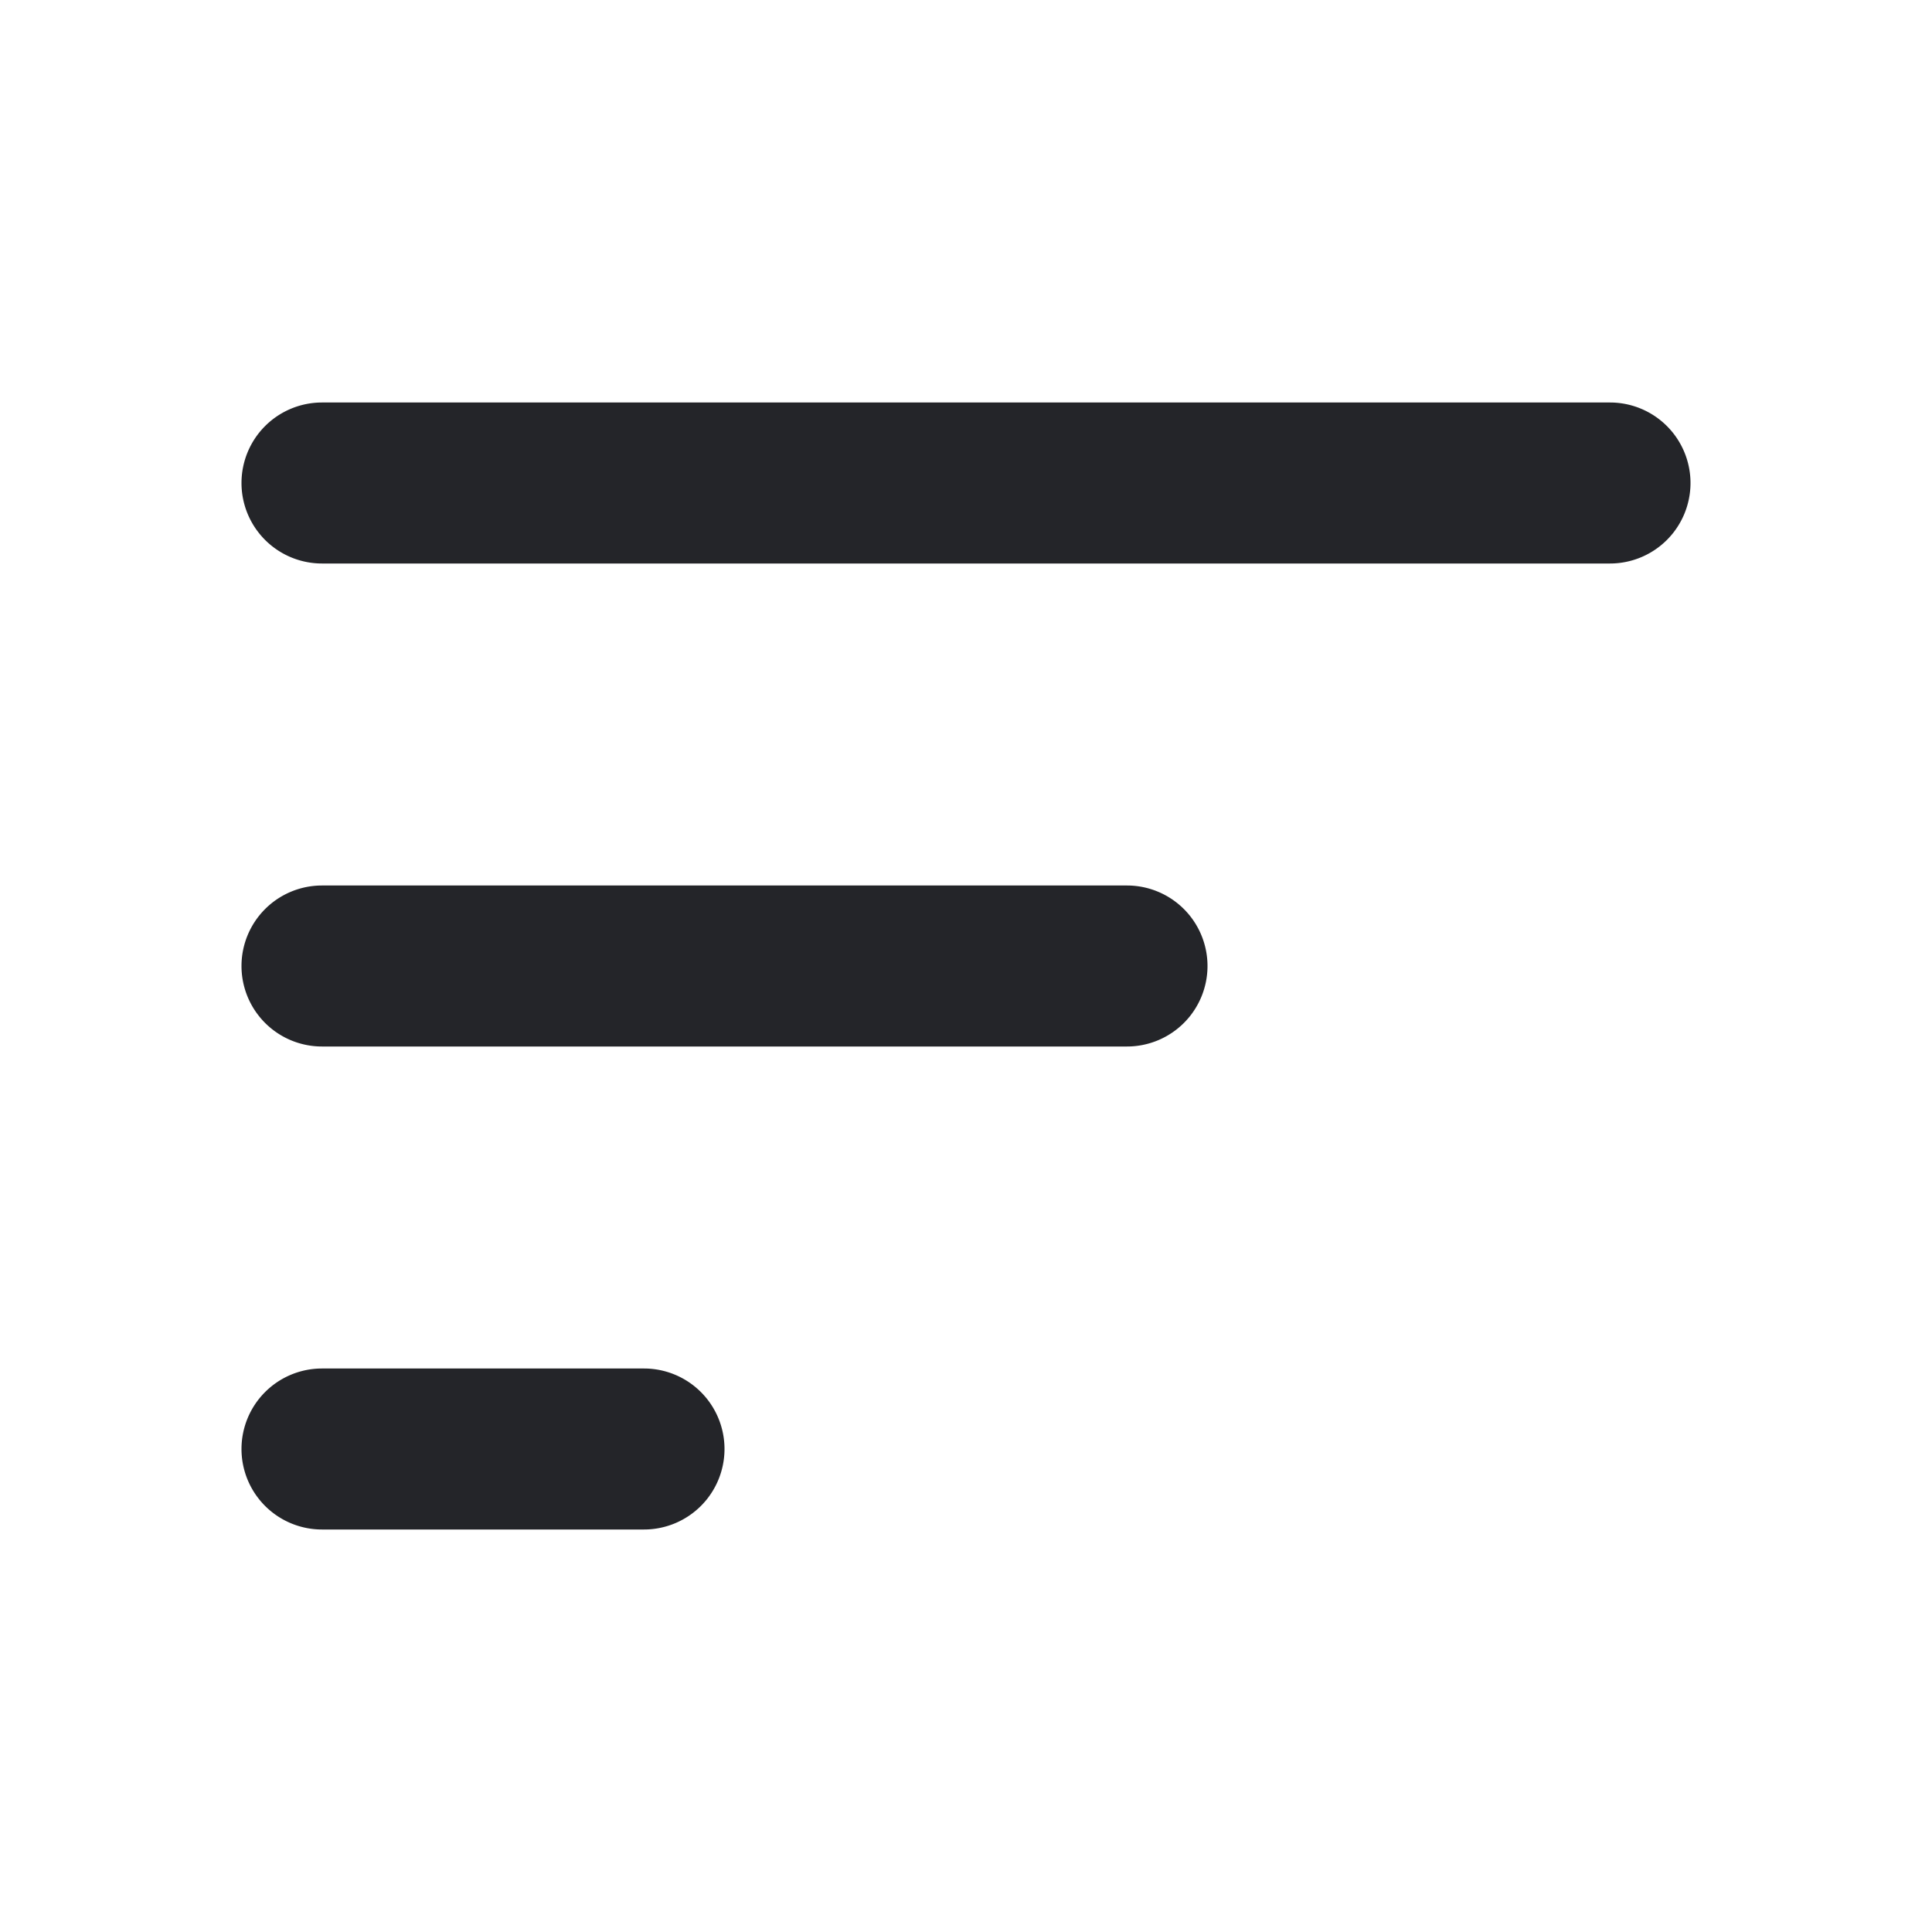 <svg xmlns="http://www.w3.org/2000/svg" class="g-icon has-tooltip" aria-hidden="true" data-original-title="null" aria-describedby="tooltip_t8t541ivg4" viewBox="0 0 24 24" width="24"  height="24" ><g fill="rgba(138, 150, 163, 0.7)" id="icon-sort"> <path d="M4 19h4a1 1 0 0 0 1-1 1 1 0 0 0-1-1H4a1 1 0 0 0-1 1 1 1 0 0 0 1 1zM3 6a1 1 0 0 0 1 1h16a1 1 0 0 0 1-1 1 1 0 0 0-1-1H4a1 1 0 0 0-1 1zm1 7h10a1 1 0 0 0 1-1 1 1 0 0 0-1-1H4a1 1 0 0 0-1 1 1 1 0 0 0 1 1z" fill="#242529"></path> </g></svg>